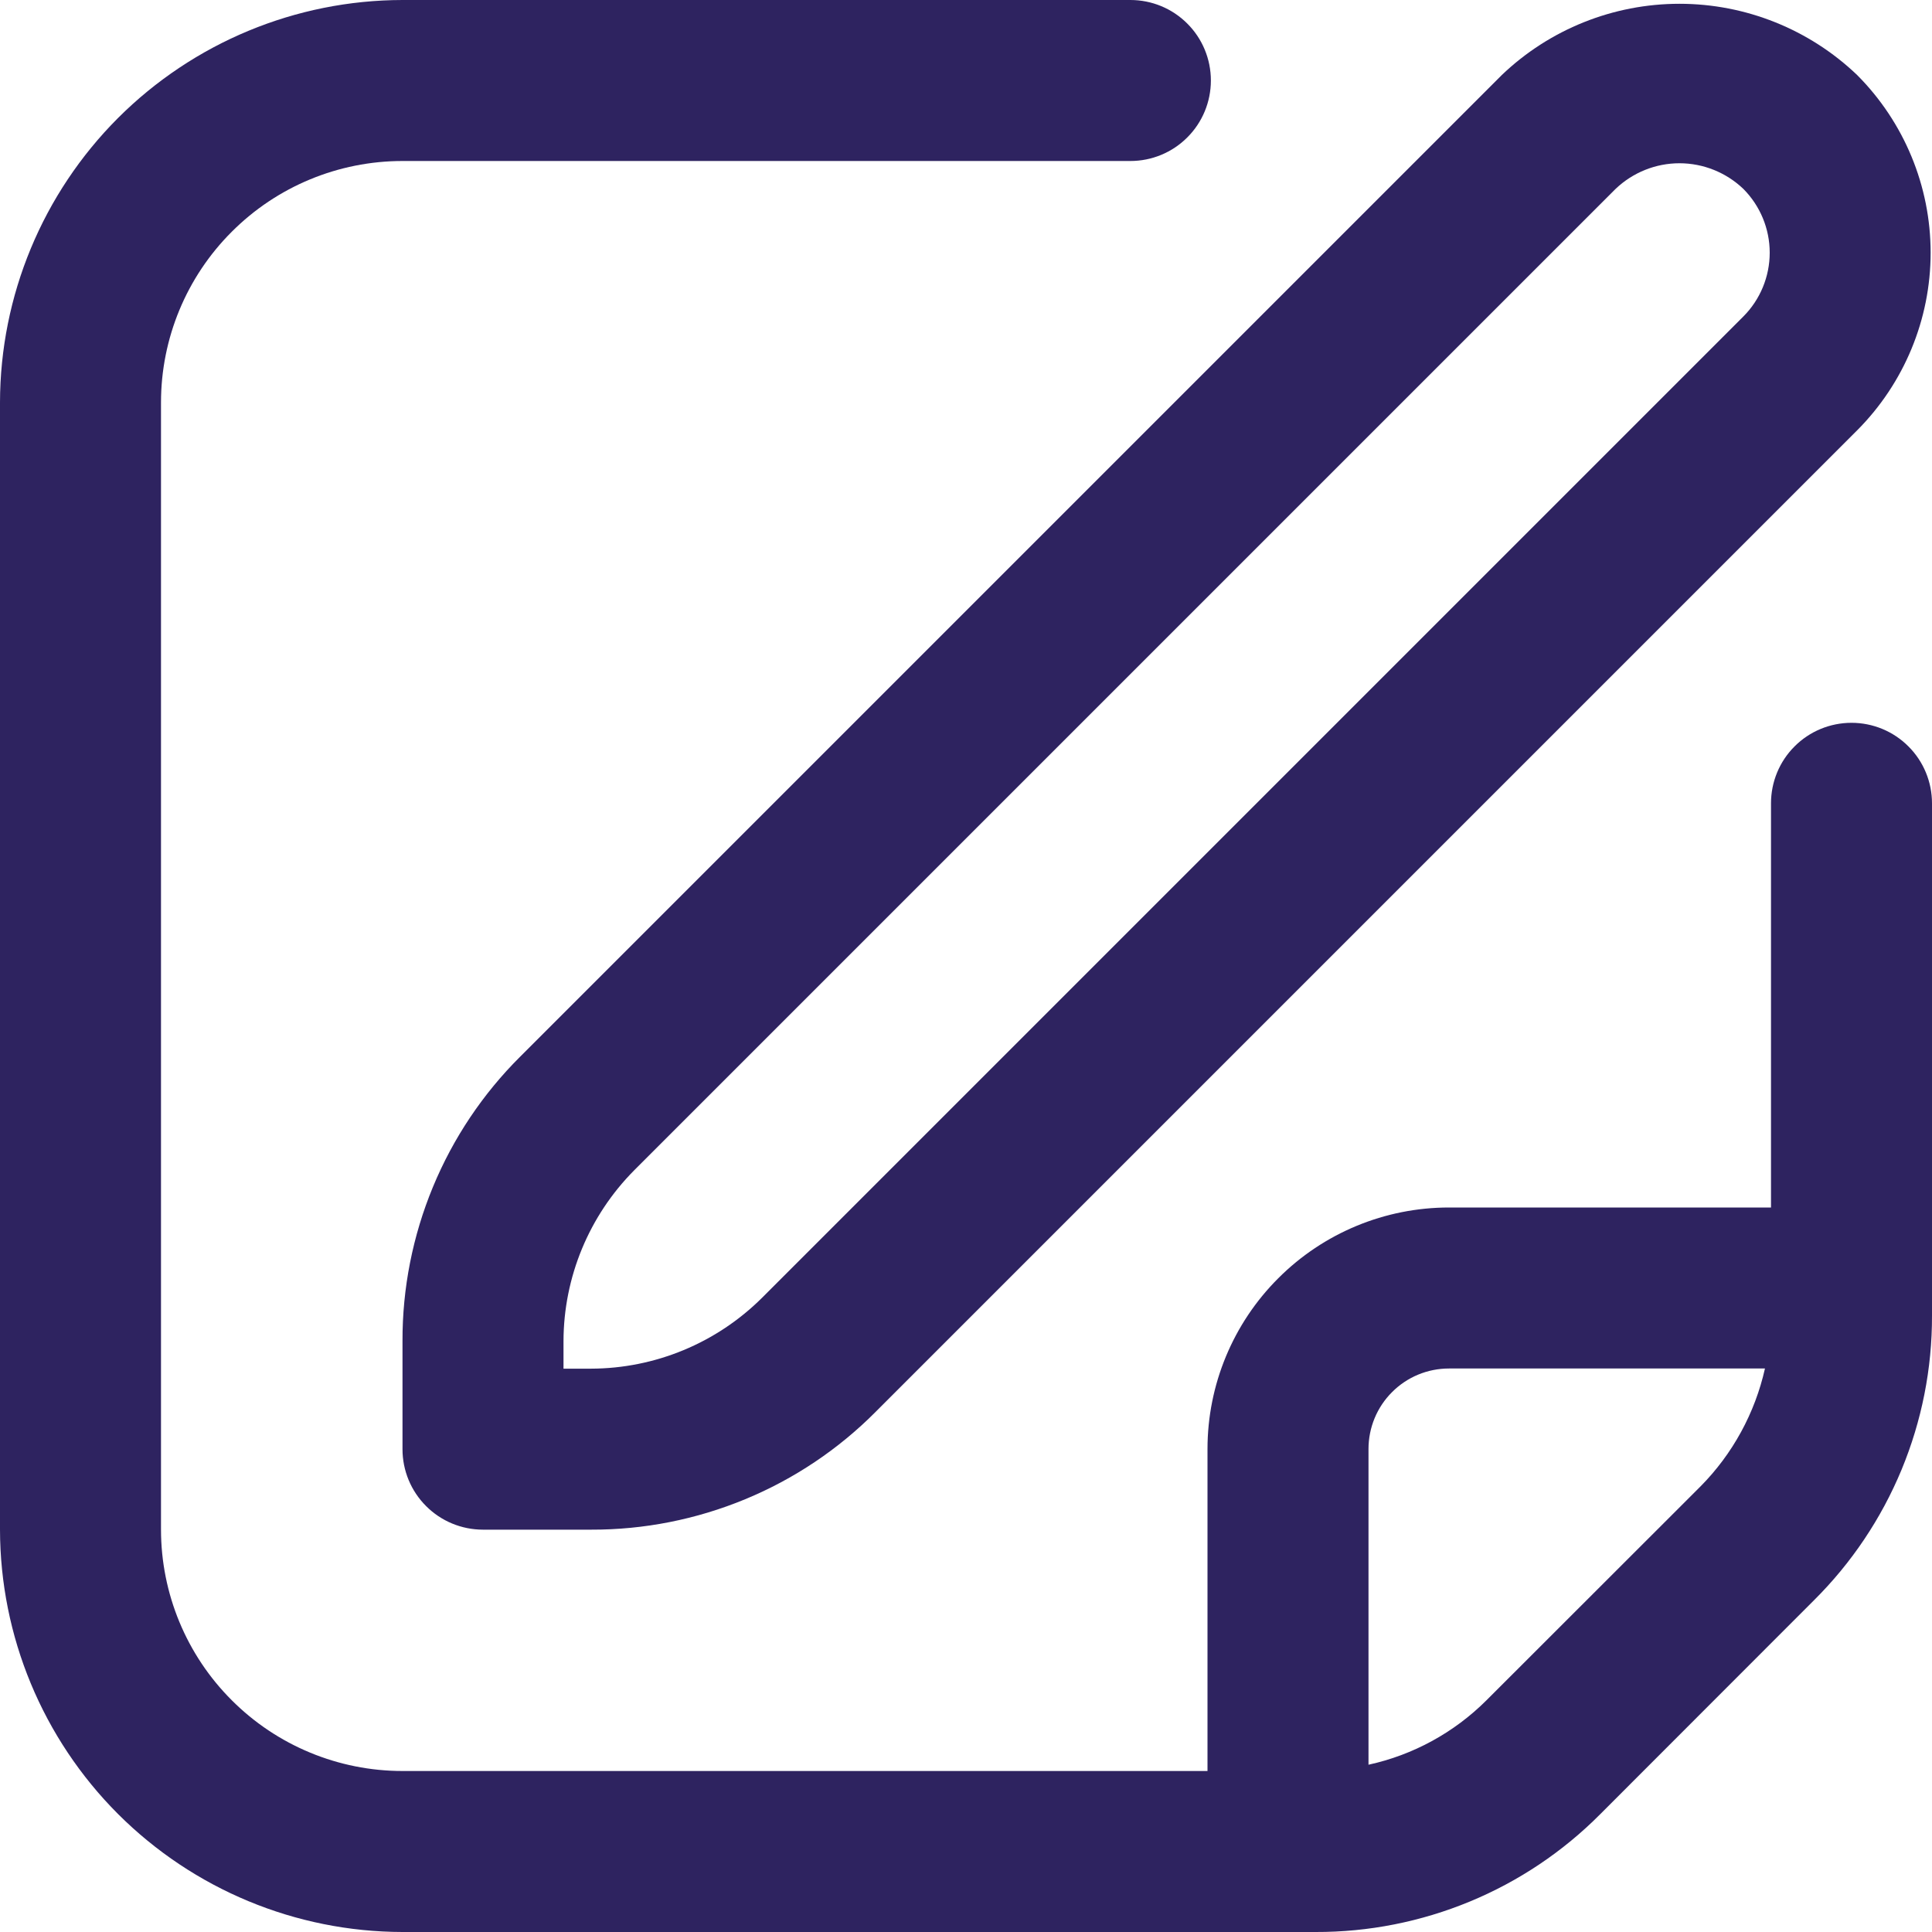 <svg width="24" height="24" viewBox="0 0 24 24" fill="none" xmlns="http://www.w3.org/2000/svg">
<g clip-path="url(#clip0_2420_30684)">
<path d="M18.656 0.932L6.464 13.124C5.998 13.587 5.629 14.138 5.378 14.745C5.127 15.352 4.998 16.002 5 16.659V18.002C5 18.267 5.105 18.522 5.293 18.709C5.48 18.897 5.735 19.002 6 19.002H7.343C8 19.004 8.65 18.875 9.257 18.624C9.864 18.373 10.415 18.004 10.878 17.538L23.07 5.346C23.654 4.76 23.983 3.966 23.983 3.139C23.983 2.312 23.654 1.518 23.07 0.932C22.476 0.364 21.685 0.047 20.863 0.047C20.041 0.047 19.25 0.364 18.656 0.932ZM21.656 3.932L9.464 16.124C8.9 16.684 8.138 17 7.343 17.002H7V16.659C7.002 15.864 7.318 15.102 7.878 14.538L20.07 2.346C20.284 2.142 20.568 2.028 20.863 2.028C21.158 2.028 21.442 2.142 21.656 2.346C21.866 2.557 21.984 2.842 21.984 3.139C21.984 3.436 21.866 3.722 21.656 3.932Z" fill="#2E2360"/>
<path d="M23 8.979C22.735 8.979 22.48 9.084 22.293 9.272C22.105 9.459 22 9.714 22 9.979V15H18C17.204 15 16.441 15.316 15.879 15.879C15.316 16.441 15 17.204 15 18V22H5C4.204 22 3.441 21.684 2.879 21.121C2.316 20.559 2 19.796 2 19V5C2 4.204 2.316 3.441 2.879 2.879C3.441 2.316 4.204 2 5 2H14.042C14.307 2 14.562 1.895 14.749 1.707C14.937 1.52 15.042 1.265 15.042 1C15.042 0.735 14.937 0.48 14.749 0.293C14.562 0.105 14.307 0 14.042 0L5 0C3.674 0.002 2.404 0.529 1.466 1.466C0.529 2.404 0.002 3.674 0 5L0 19C0.002 20.326 0.529 21.596 1.466 22.534C2.404 23.471 3.674 23.998 5 24H16.343C17 24.002 17.651 23.873 18.258 23.622C18.865 23.371 19.416 23.002 19.879 22.536L22.535 19.878C23.001 19.415 23.37 18.864 23.622 18.257C23.873 17.65 24.002 17 24 16.343V9.979C24 9.714 23.895 9.459 23.707 9.272C23.52 9.084 23.265 8.979 23 8.979ZM18.465 21.122C18.063 21.523 17.555 21.801 17 21.922V18C17 17.735 17.105 17.48 17.293 17.293C17.48 17.105 17.735 17 18 17H21.925C21.801 17.553 21.524 18.061 21.125 18.464L18.465 21.122Z" fill="#2E2360"/>
</g>
<defs>
<clipPath id="clip0_2420_30684">
<rect width="24" height="24" fill="white"/>
</clipPath>
</defs>
</svg>
